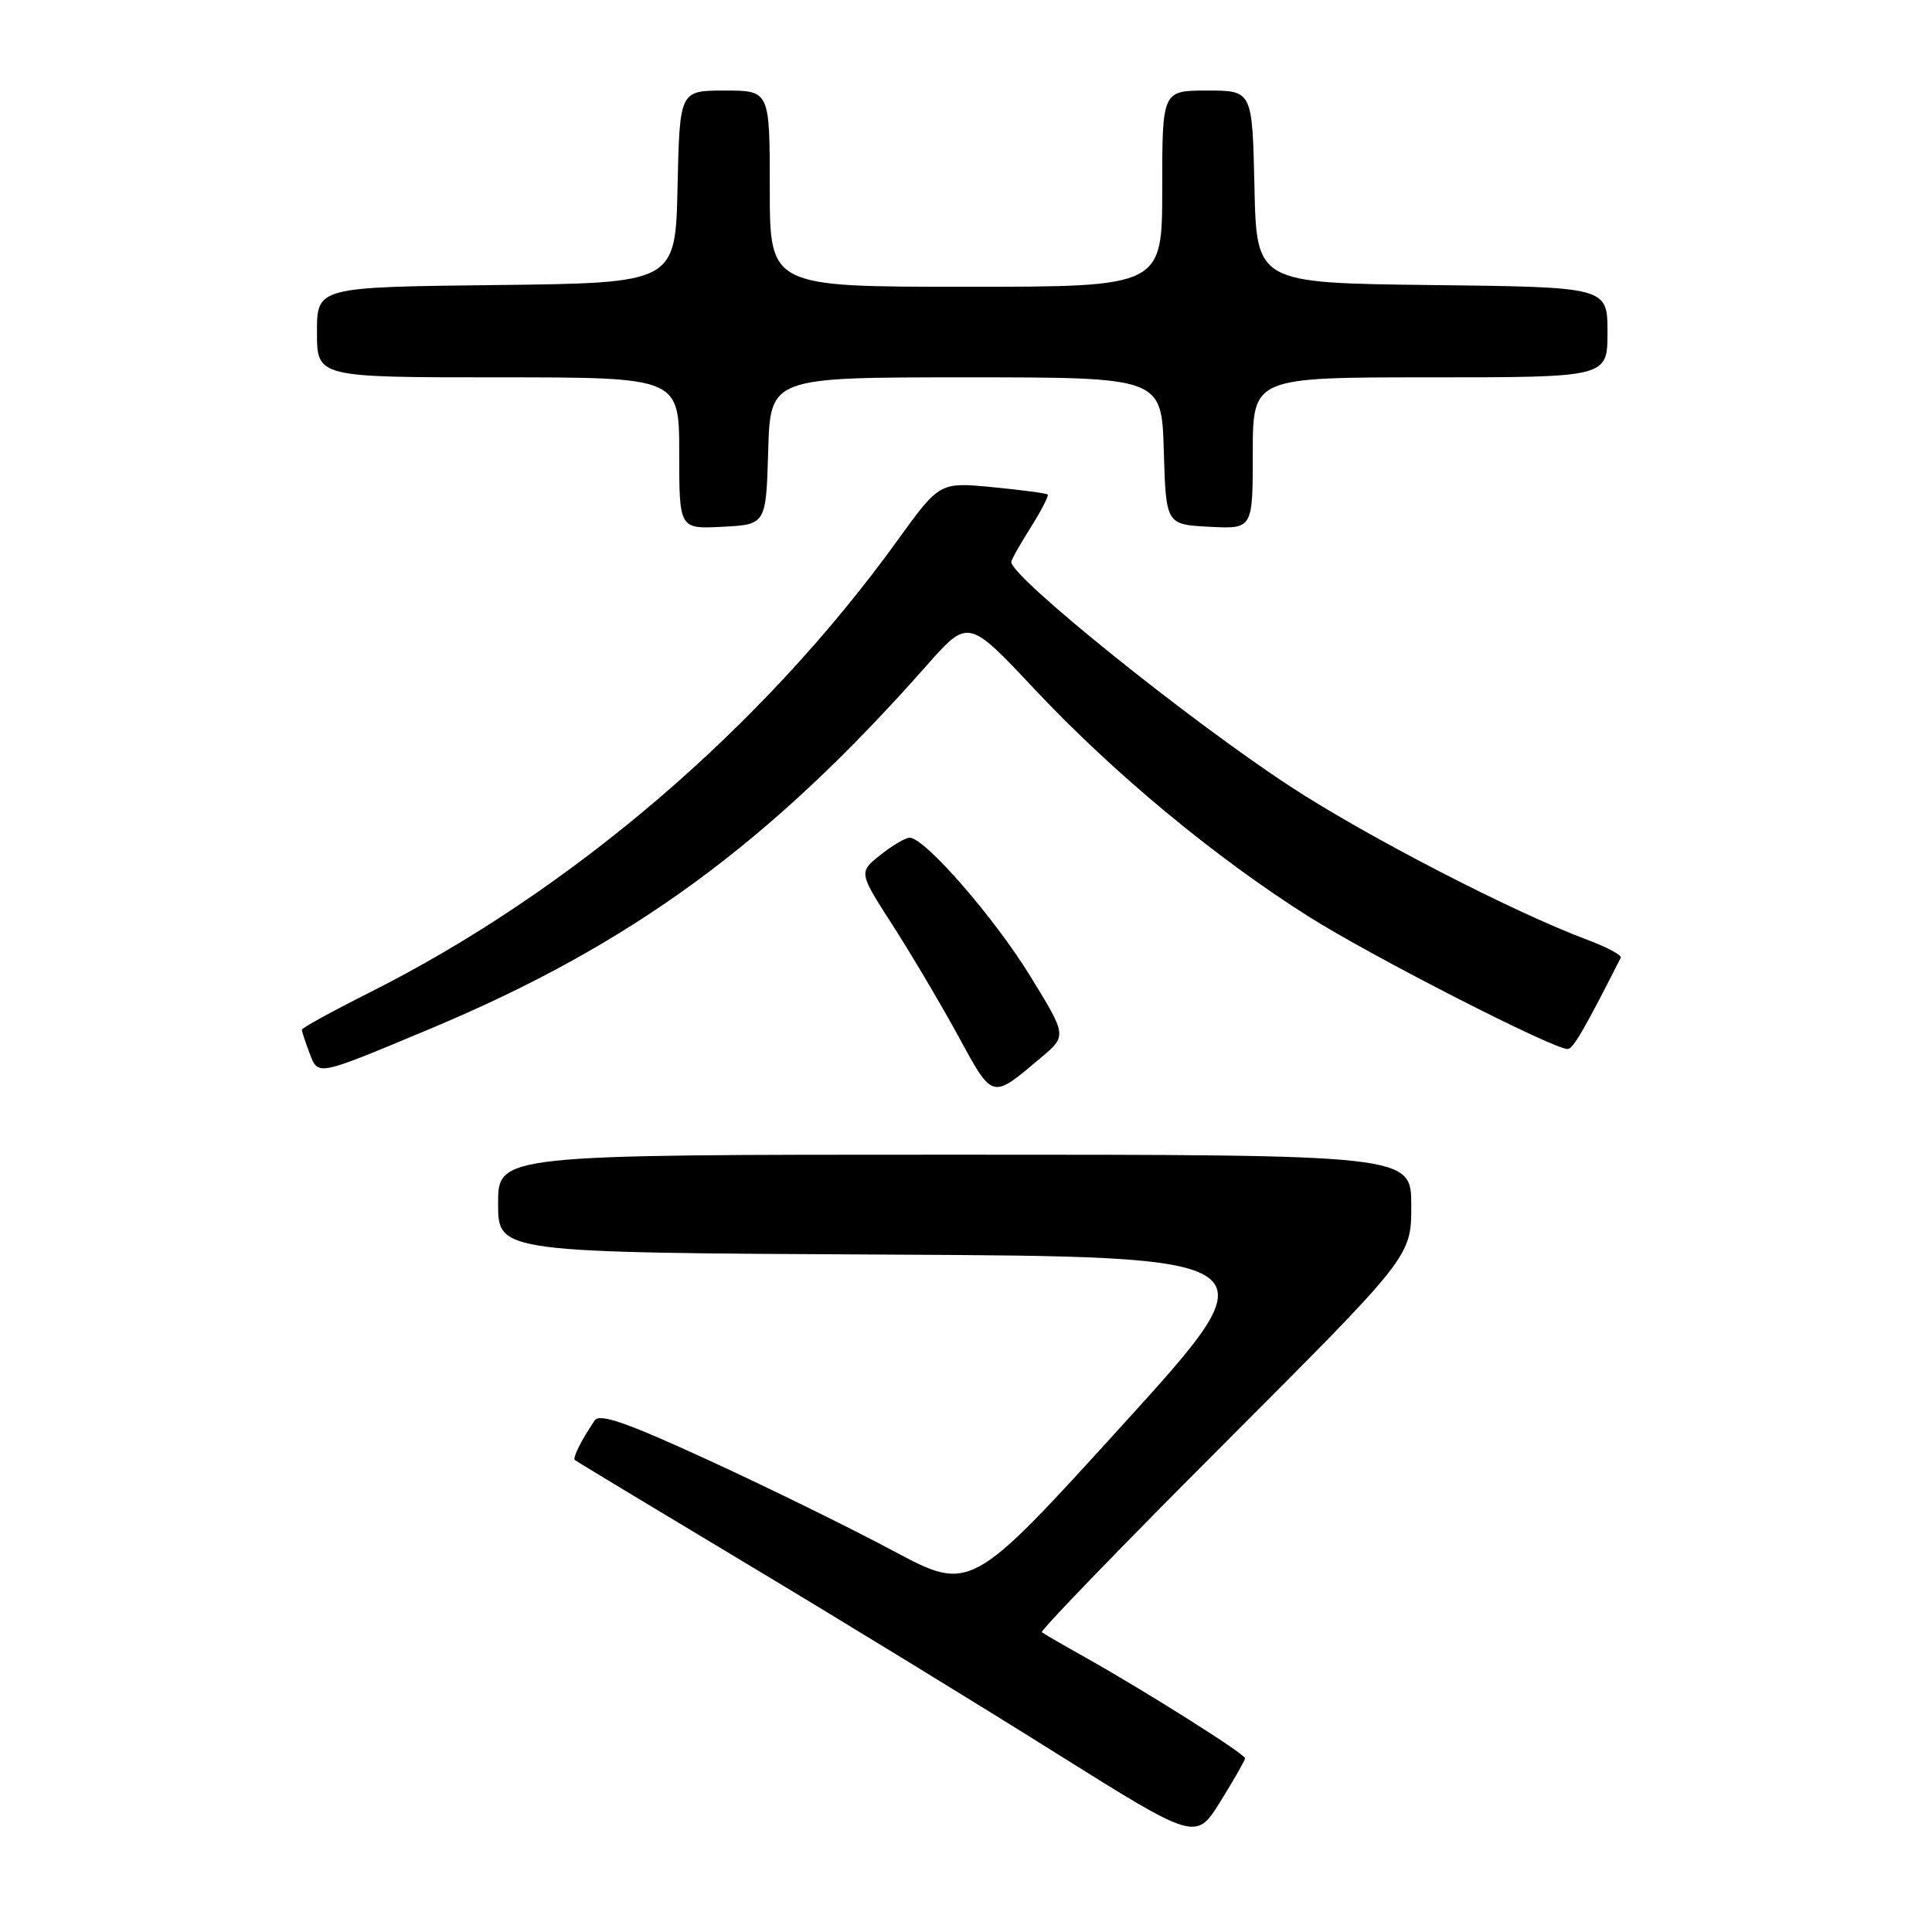 <?xml version="1.0" encoding="UTF-8" standalone="no"?>
<!DOCTYPE svg PUBLIC "-//W3C//DTD SVG 1.1//EN" "http://www.w3.org/Graphics/SVG/1.1/DTD/svg11.dtd" >
<svg xmlns="http://www.w3.org/2000/svg" xmlns:xlink="http://www.w3.org/1999/xlink" version="1.1" viewBox="0 0 256 256">
 <g >
 <path fill="currentColor"
d=" M 164.98 232.98 C 165.00 232.42 151.50 223.91 143.50 219.44 C 140.75 217.90 138.30 216.48 138.05 216.28 C 137.80 216.09 148.71 204.80 162.30 191.20 C 187.00 166.49 187.00 166.49 187.00 159.74 C 187.00 153.00 187.00 153.00 126.50 153.00 C 66.00 153.00 66.00 153.00 66.00 159.49 C 66.00 165.98 66.00 165.98 117.51 166.24 C 169.02 166.50 169.02 166.50 148.82 188.73 C 128.61 210.97 128.61 210.97 118.34 205.49 C 112.70 202.47 101.68 197.06 93.86 193.47 C 83.01 188.48 79.45 187.24 78.79 188.22 C 77.00 190.89 75.85 193.18 76.17 193.46 C 76.35 193.62 86.62 199.82 99.00 207.24 C 111.38 214.66 129.82 225.95 139.98 232.33 C 158.47 243.92 158.47 243.92 161.71 238.71 C 163.49 235.84 164.96 233.27 164.98 232.98 Z  M 137.93 140.15 C 141.37 137.25 141.37 137.25 136.54 129.38 C 131.76 121.59 122.54 111.00 120.53 111.00 C 119.97 111.01 118.21 112.04 116.64 113.30 C 113.78 115.59 113.78 115.59 118.25 122.55 C 120.71 126.37 124.62 132.98 126.95 137.24 C 131.60 145.77 131.35 145.70 137.93 140.15 Z  M 57.00 136.32 C 83.62 125.18 101.98 111.75 122.75 88.22 C 128.29 81.95 128.29 81.95 137.12 91.36 C 147.56 102.47 161.01 113.63 173.50 121.51 C 181.86 126.78 205.76 139.00 207.72 139.00 C 208.44 139.00 209.89 136.50 214.76 126.90 C 214.93 126.57 212.91 125.49 210.28 124.51 C 200.47 120.84 181.16 110.87 171.00 104.23 C 157.59 95.47 134.00 76.48 134.00 74.46 C 134.00 74.18 135.16 72.13 136.57 69.89 C 137.99 67.64 139.00 65.68 138.82 65.52 C 138.64 65.36 135.35 64.92 131.50 64.55 C 124.50 63.88 124.50 63.88 118.86 71.69 C 100.95 96.47 75.64 118.12 48.88 131.56 C 44.00 134.01 40.00 136.21 40.00 136.44 C 40.00 136.68 40.45 138.05 41.00 139.50 C 42.18 142.60 41.81 142.67 57.00 136.32 Z  M 101.79 59.75 C 102.07 50.00 102.07 50.00 128.00 50.00 C 153.93 50.00 153.93 50.00 154.21 59.75 C 154.50 69.50 154.50 69.50 160.25 69.80 C 166.00 70.10 166.00 70.10 166.00 60.05 C 166.00 50.00 166.00 50.00 189.50 50.00 C 213.00 50.00 213.00 50.00 213.00 44.02 C 213.00 38.04 213.00 38.04 189.75 37.77 C 166.50 37.50 166.50 37.50 166.22 24.75 C 165.94 12.00 165.94 12.00 159.97 12.00 C 154.00 12.00 154.00 12.00 154.00 25.00 C 154.00 38.00 154.00 38.00 128.00 38.00 C 102.00 38.00 102.00 38.00 102.00 25.00 C 102.00 12.00 102.00 12.00 96.03 12.00 C 90.06 12.00 90.06 12.00 89.78 24.75 C 89.50 37.50 89.50 37.50 65.75 37.77 C 42.00 38.04 42.00 38.04 42.00 44.02 C 42.00 50.00 42.00 50.00 66.00 50.00 C 90.00 50.00 90.00 50.00 90.00 60.05 C 90.00 70.10 90.00 70.10 95.75 69.80 C 101.50 69.50 101.50 69.50 101.79 59.75 Z "/>
</g>
</svg>